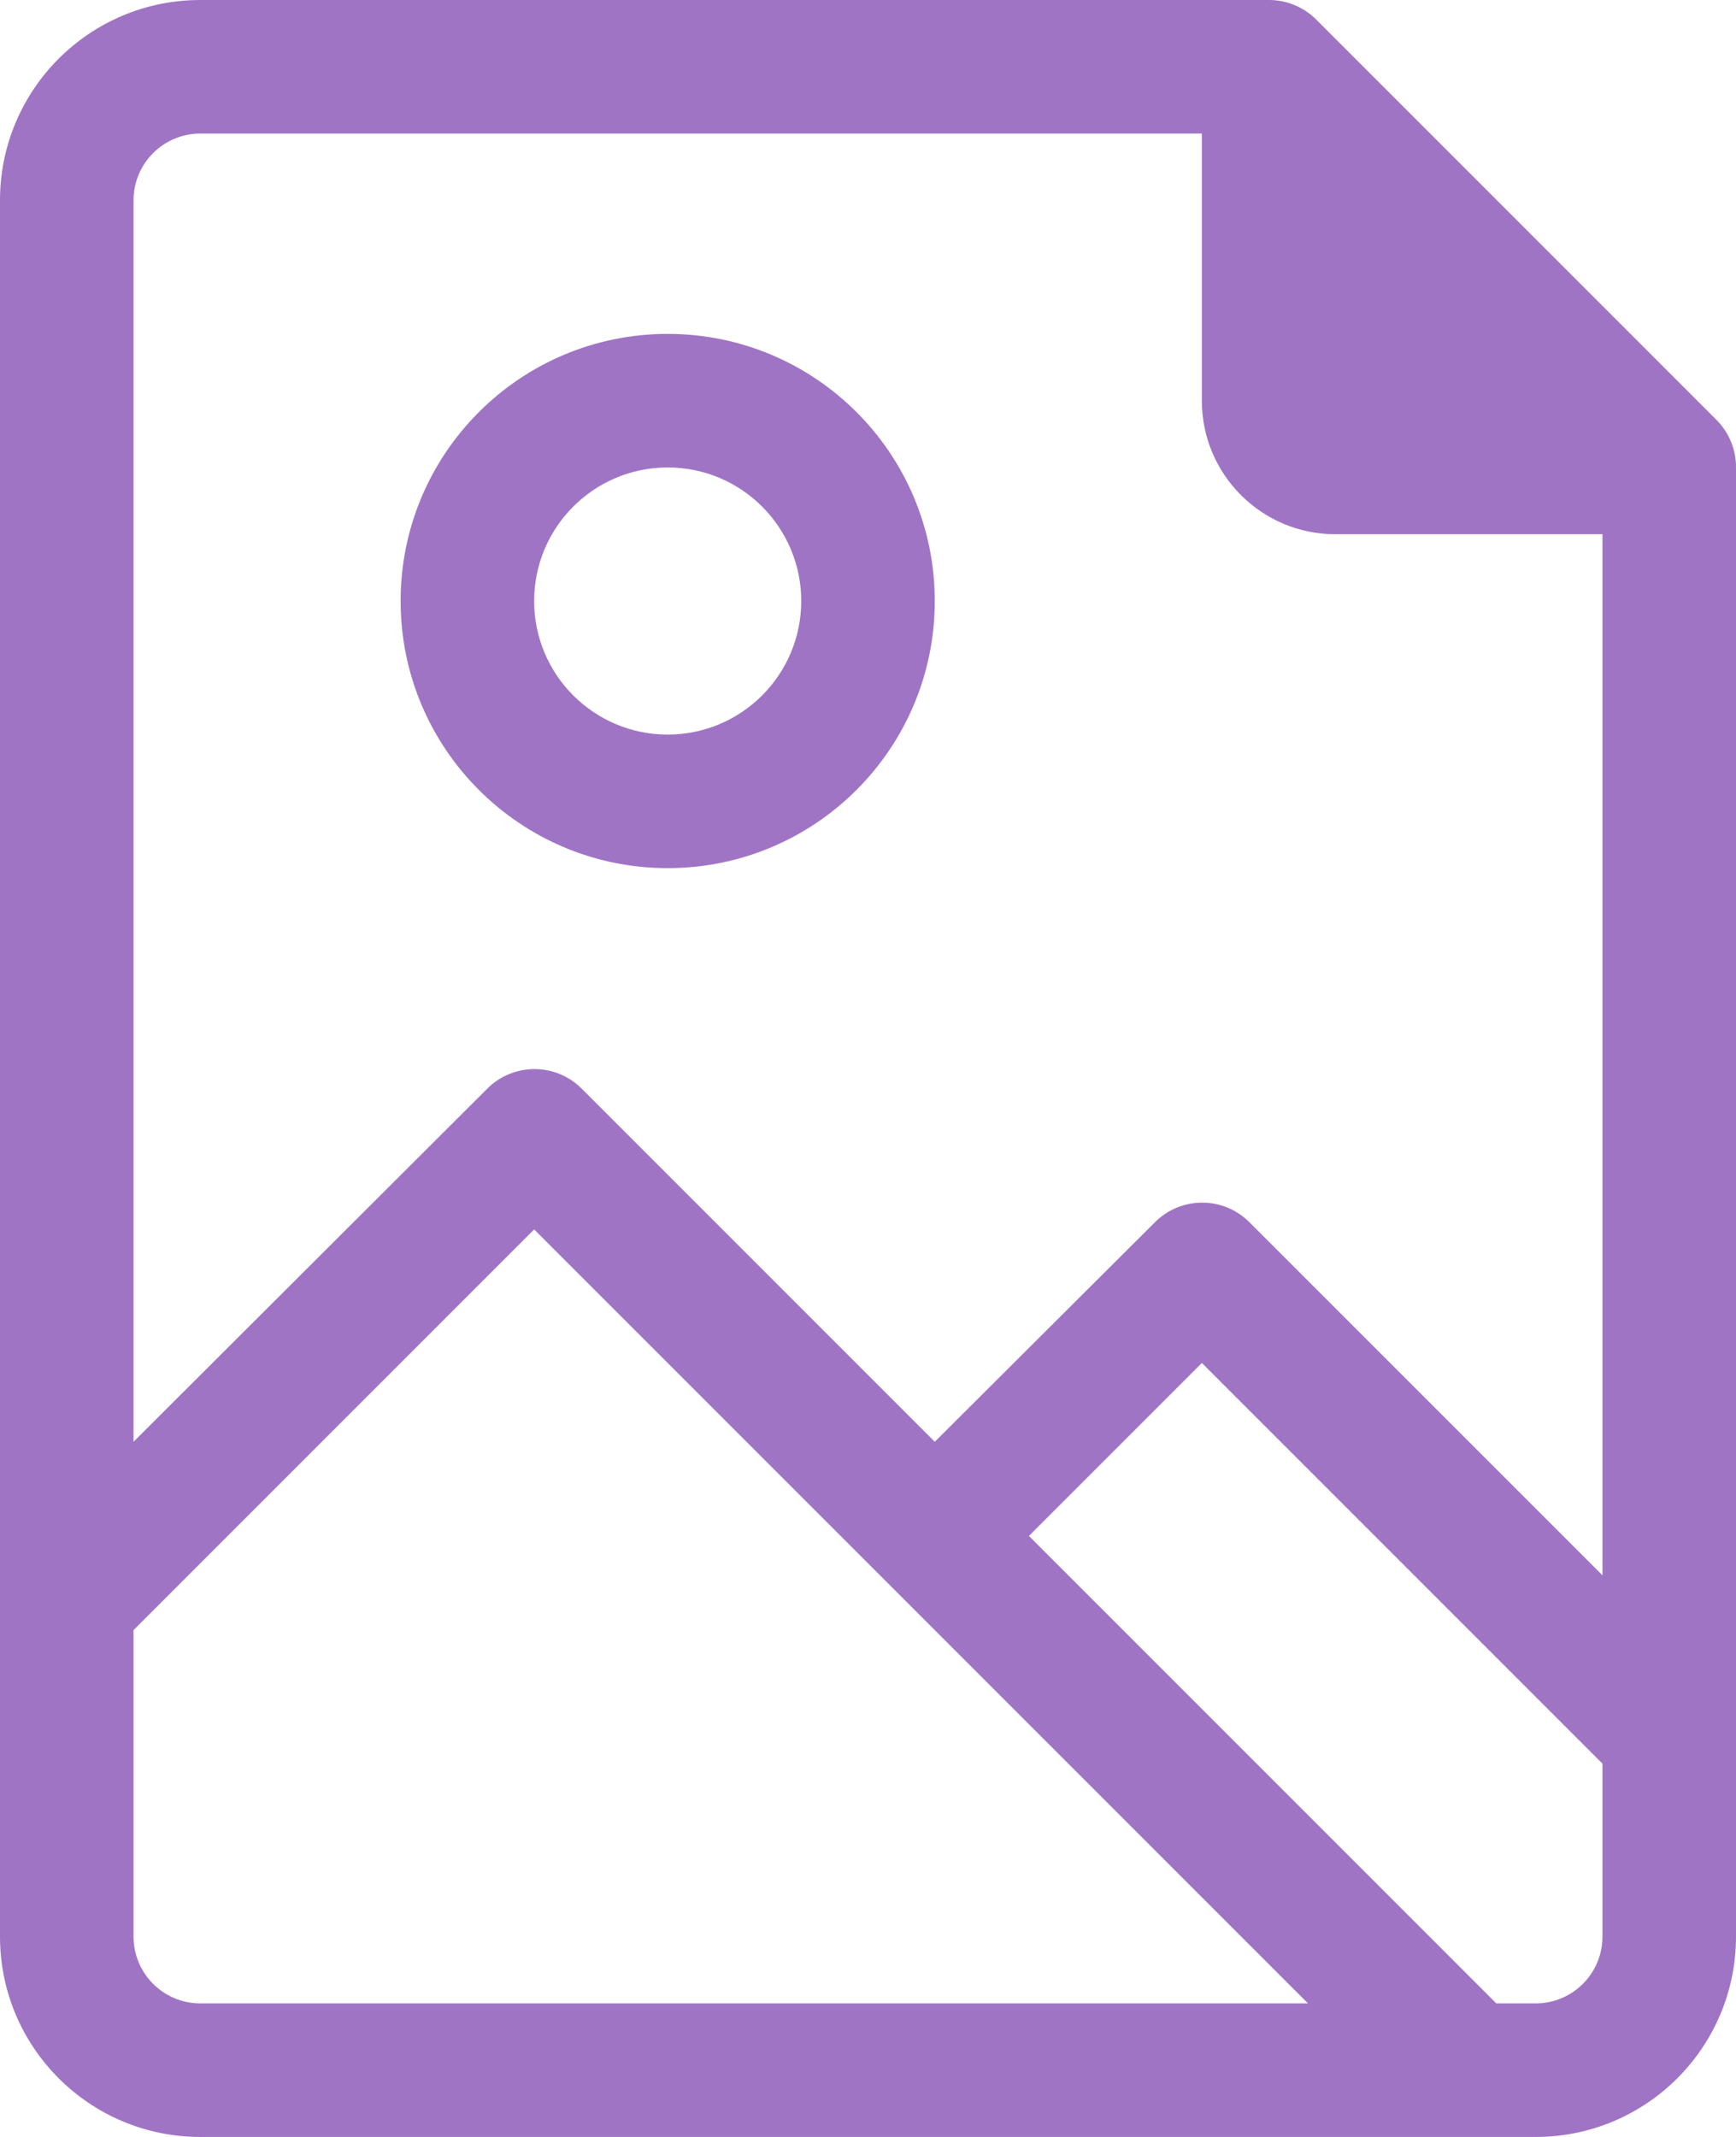 <svg width="416" height="512" viewBox="0 0 416 512" fill="none" xmlns="http://www.w3.org/2000/svg">
<path d="M411.36 100.64L315.36 4.64C312.341 1.645 308.253 -0.024 304 1.11586e-05H48C21.49 1.11586e-05 0 21.49 0 48V464C0 490.51 21.49 512 48 512H368C394.51 512 416 490.51 416 464V112C416.025 107.747 414.355 103.66 411.36 100.64ZM48 480C39.163 480 32 472.837 32 464V390.56L128 294.56L313.44 480H48ZM384 464C384 472.837 376.837 480 368 480H358.56L246.56 368L288 326.56L384 422.56V464ZM384 377.44L299.36 292.8C293.119 286.596 283.041 286.596 276.8 292.8L224 345.44L139.36 260.8C133.119 254.596 123.041 254.596 116.8 260.8L32 345.44V48C32 39.163 39.163 32 48 32H288V96C288 113.673 302.327 128 320 128H384V377.44Z" fill="#A074C4"/>
<path d="M160 80C124.654 80 96 108.654 96 144C96 179.346 124.654 208 160 208C195.346 208 224 179.346 224 144C224 108.654 195.346 80 160 80ZM160 176C142.327 176 128 161.673 128 144C128 126.327 142.327 112 160 112C177.673 112 192 126.327 192 144C192 161.673 177.673 176 160 176Z" fill="#A074C4"/>
</svg>
